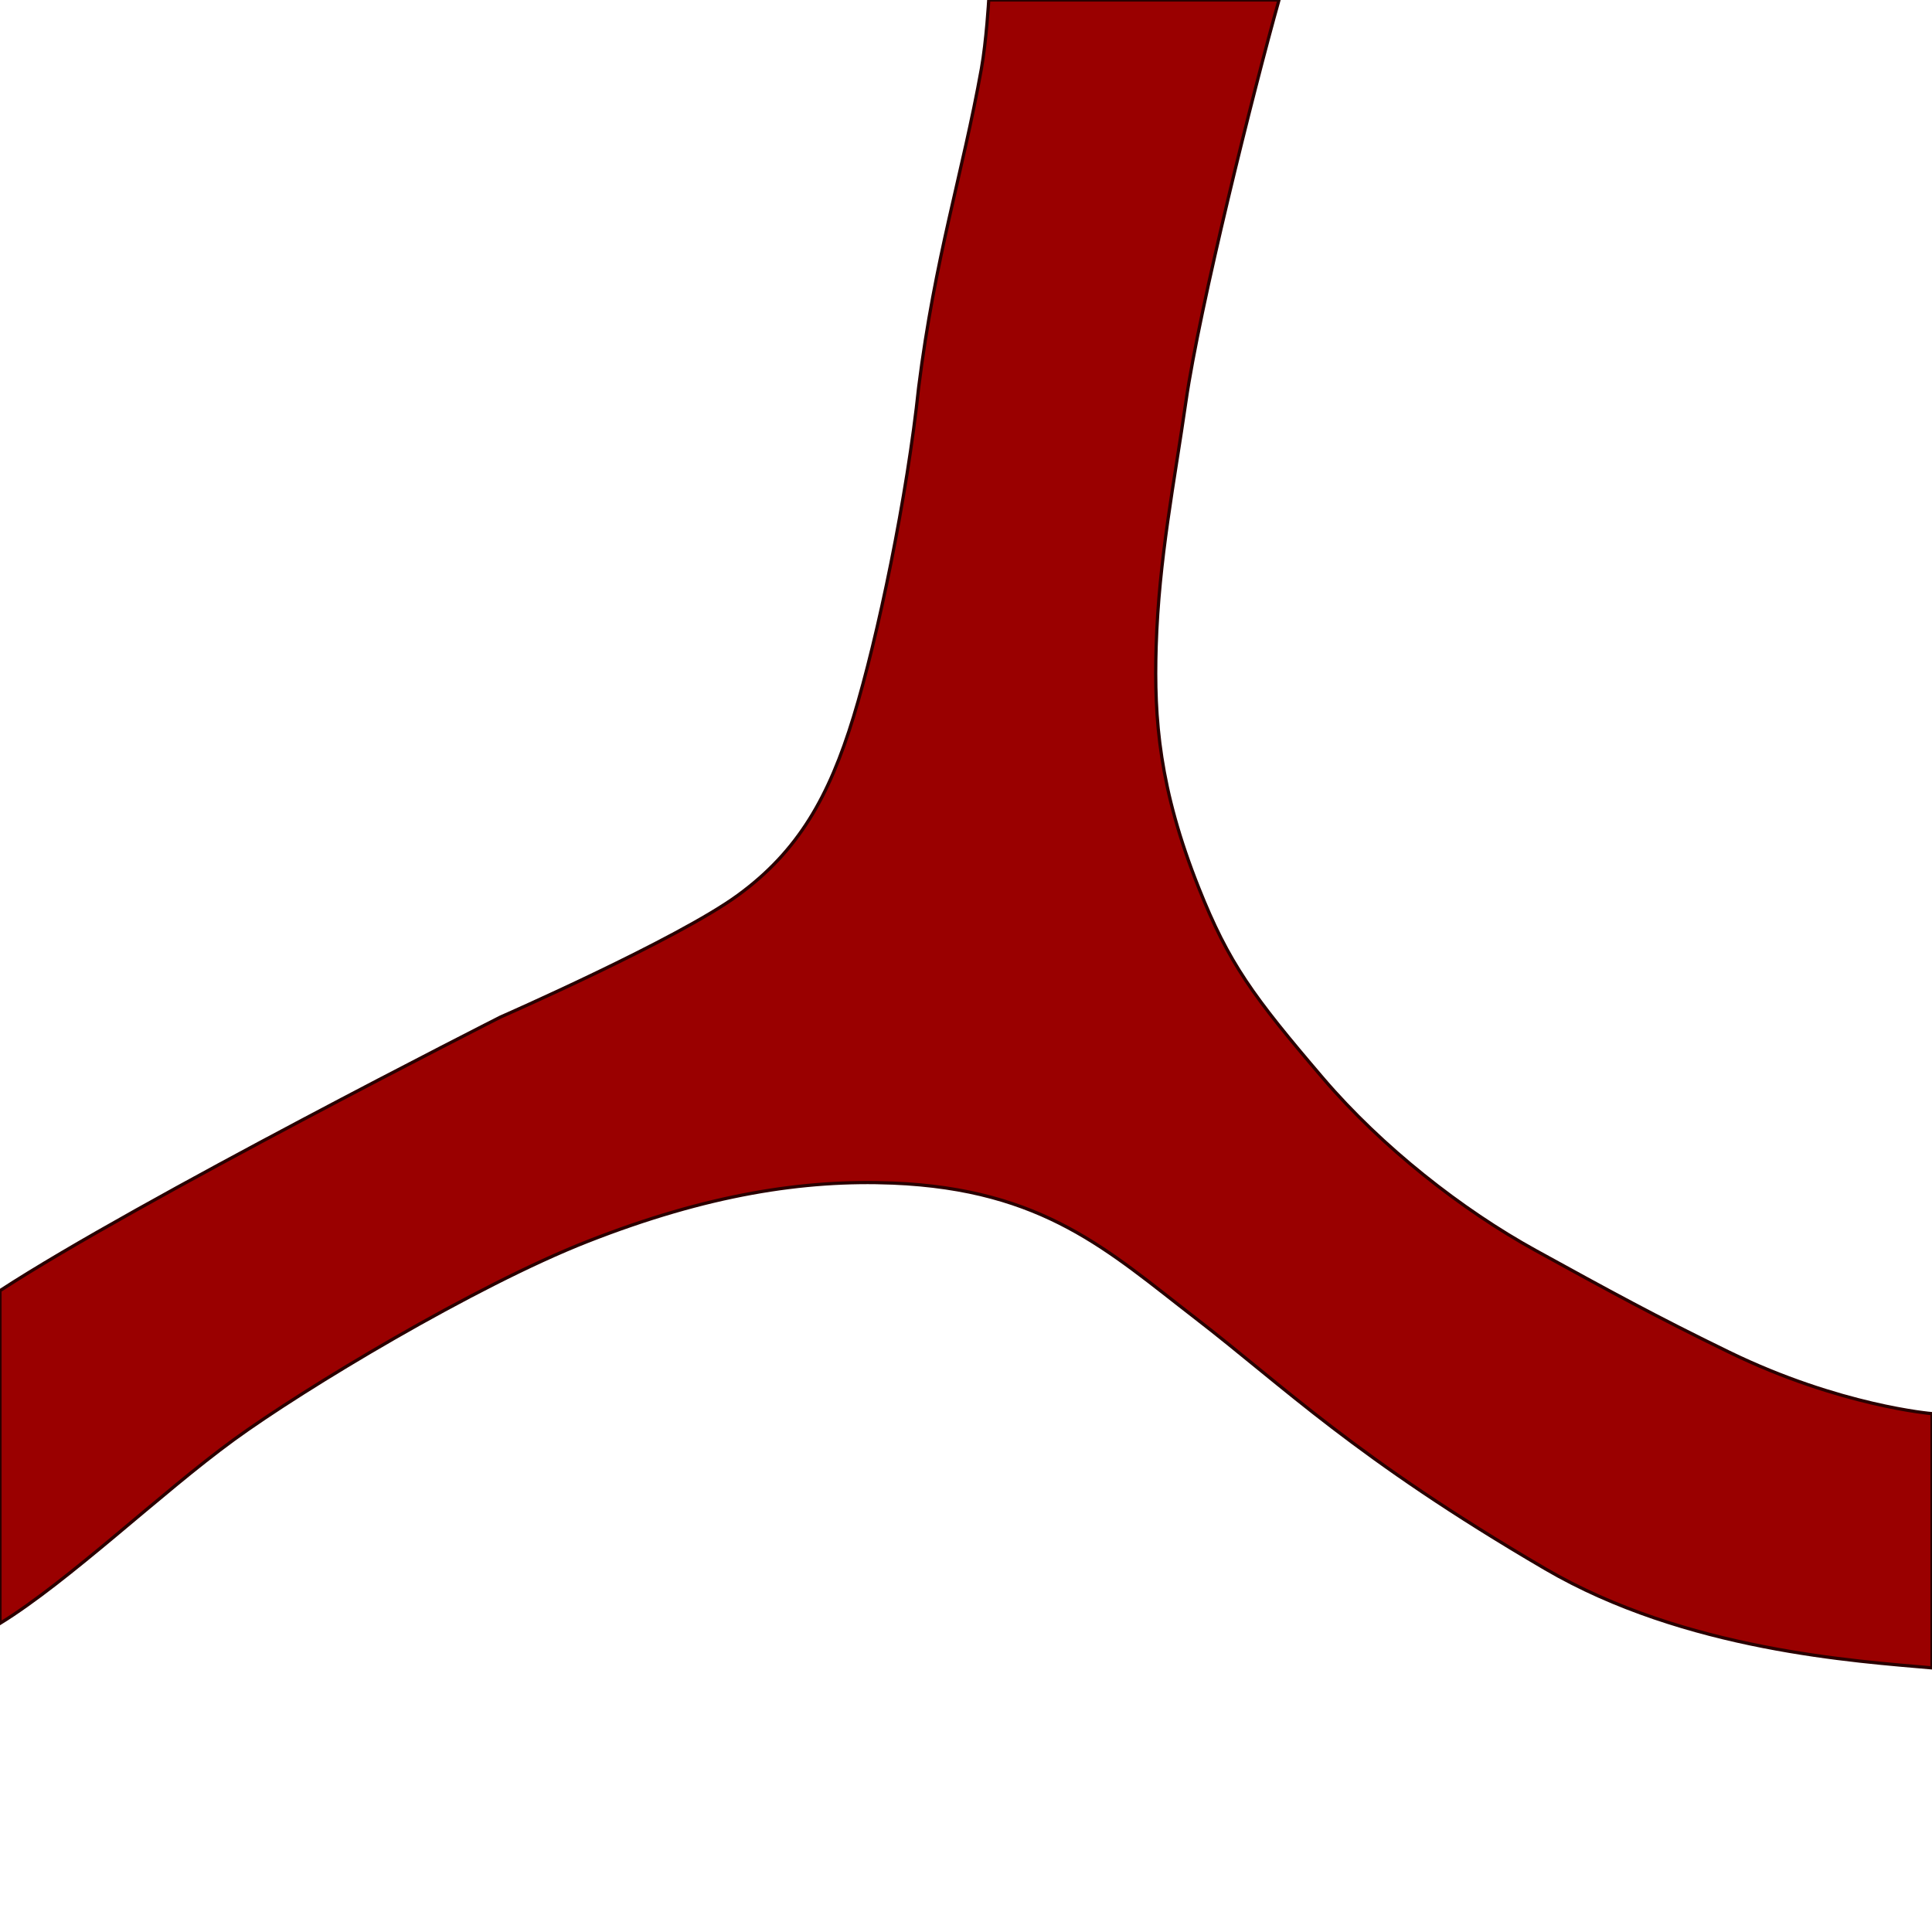 <?xml version="1.0" encoding="UTF-8" standalone="no"?>
<!-- Created with Inkscape (http://www.inkscape.org/) -->

<svg
   width="600"
   height="600"
   viewBox="0 0 600 600"
   version="1.1"
   id="svg1"
   xml:space="preserve"
   sodipodi:docname="arcadion6-volcano.svg"
   inkscape:version="1.4.2 (ebf0e94, 2025-05-08)"
   xmlns:inkscape="http://www.inkscape.org/namespaces/inkscape"
   xmlns:sodipodi="http://sodipodi.sourceforge.net/DTD/sodipodi-0.dtd"
   xmlns="http://www.w3.org/2000/svg"
   xmlns:svg="http://www.w3.org/2000/svg"><sodipodi:namedview
     id="namedview1"
     pagecolor="#ffffff"
     bordercolor="#666666"
     borderopacity="1.0"
     inkscape:showpageshadow="2"
     inkscape:pageopacity="0.0"
     inkscape:pagecheckerboard="0"
     inkscape:deskcolor="#d1d1d1"
     inkscape:document-units="px"
     inkscape:zoom="1.8514413"
     inkscape:cx="334.60418"
     inkscape:cy="291.3946"
     inkscape:window-width="2194"
     inkscape:window-height="1163"
     inkscape:window-x="1912"
     inkscape:window-y="-8"
     inkscape:window-maximized="1"
     inkscape:current-layer="layer1" /><defs
     id="defs1" /><g
     inkscape:label="Layer 1"
     inkscape:groupmode="layer"
     id="layer1"><path
       id="path3"
       style="fill:#9a0000;fill-opacity:1;stroke:#290000;stroke-width:1;stroke-linecap:butt;stroke-linejoin:miter;stroke-dasharray:none;stroke-opacity:1"
       d="m 397.199,0 c -7.76,27.577 -24.682,95.265 -28.914,124.788 -3.573,24.923 -8.394,48.832 -9.232,75.956 -0.7,22.681 0.983,44.207 13.24,75.023 9.289,23.355 16.78,33.591 38.569,59.073 18.344,21.453 43.152,40.914 66.067,53.518 22.915,12.603 37.171,20.432 60.054,31.566 C 571.444,436.691 600,439.02 600,439.02 v 78.955 c -23.266,-2.068 -76.629,-5.365 -120.134,-30.792 -59.059,-34.519 -80.849,-56.439 -108.777,-77.984 -26.697,-20.595 -46.979,-39.876 -93.812,-41.786 -27.523,-1.122 -57.541,3.497 -94.848,18.14 C 147.578,399.232 94.425,431.22 72.644,447.088 49.848,463.696 21.618,490.831 0,504.161 V 400.827 c 42.775,-27.88 155.442,-84.978 155.442,-84.978 0,0 54.856,-24.051 73.711,-37.81 18.855,-13.759 28.322,-30.667 35.901,-55.379 7.579,-24.712 16.717,-68.704 20.242,-102.355 5.098,-40.559 13.591,-66.151 19.478,-98.918 C 306.33,12.724 307.066,0 307.066,0 Z"
       sodipodi:nodetypes="cssssssccsssssccczzcscc" /></g></svg>
